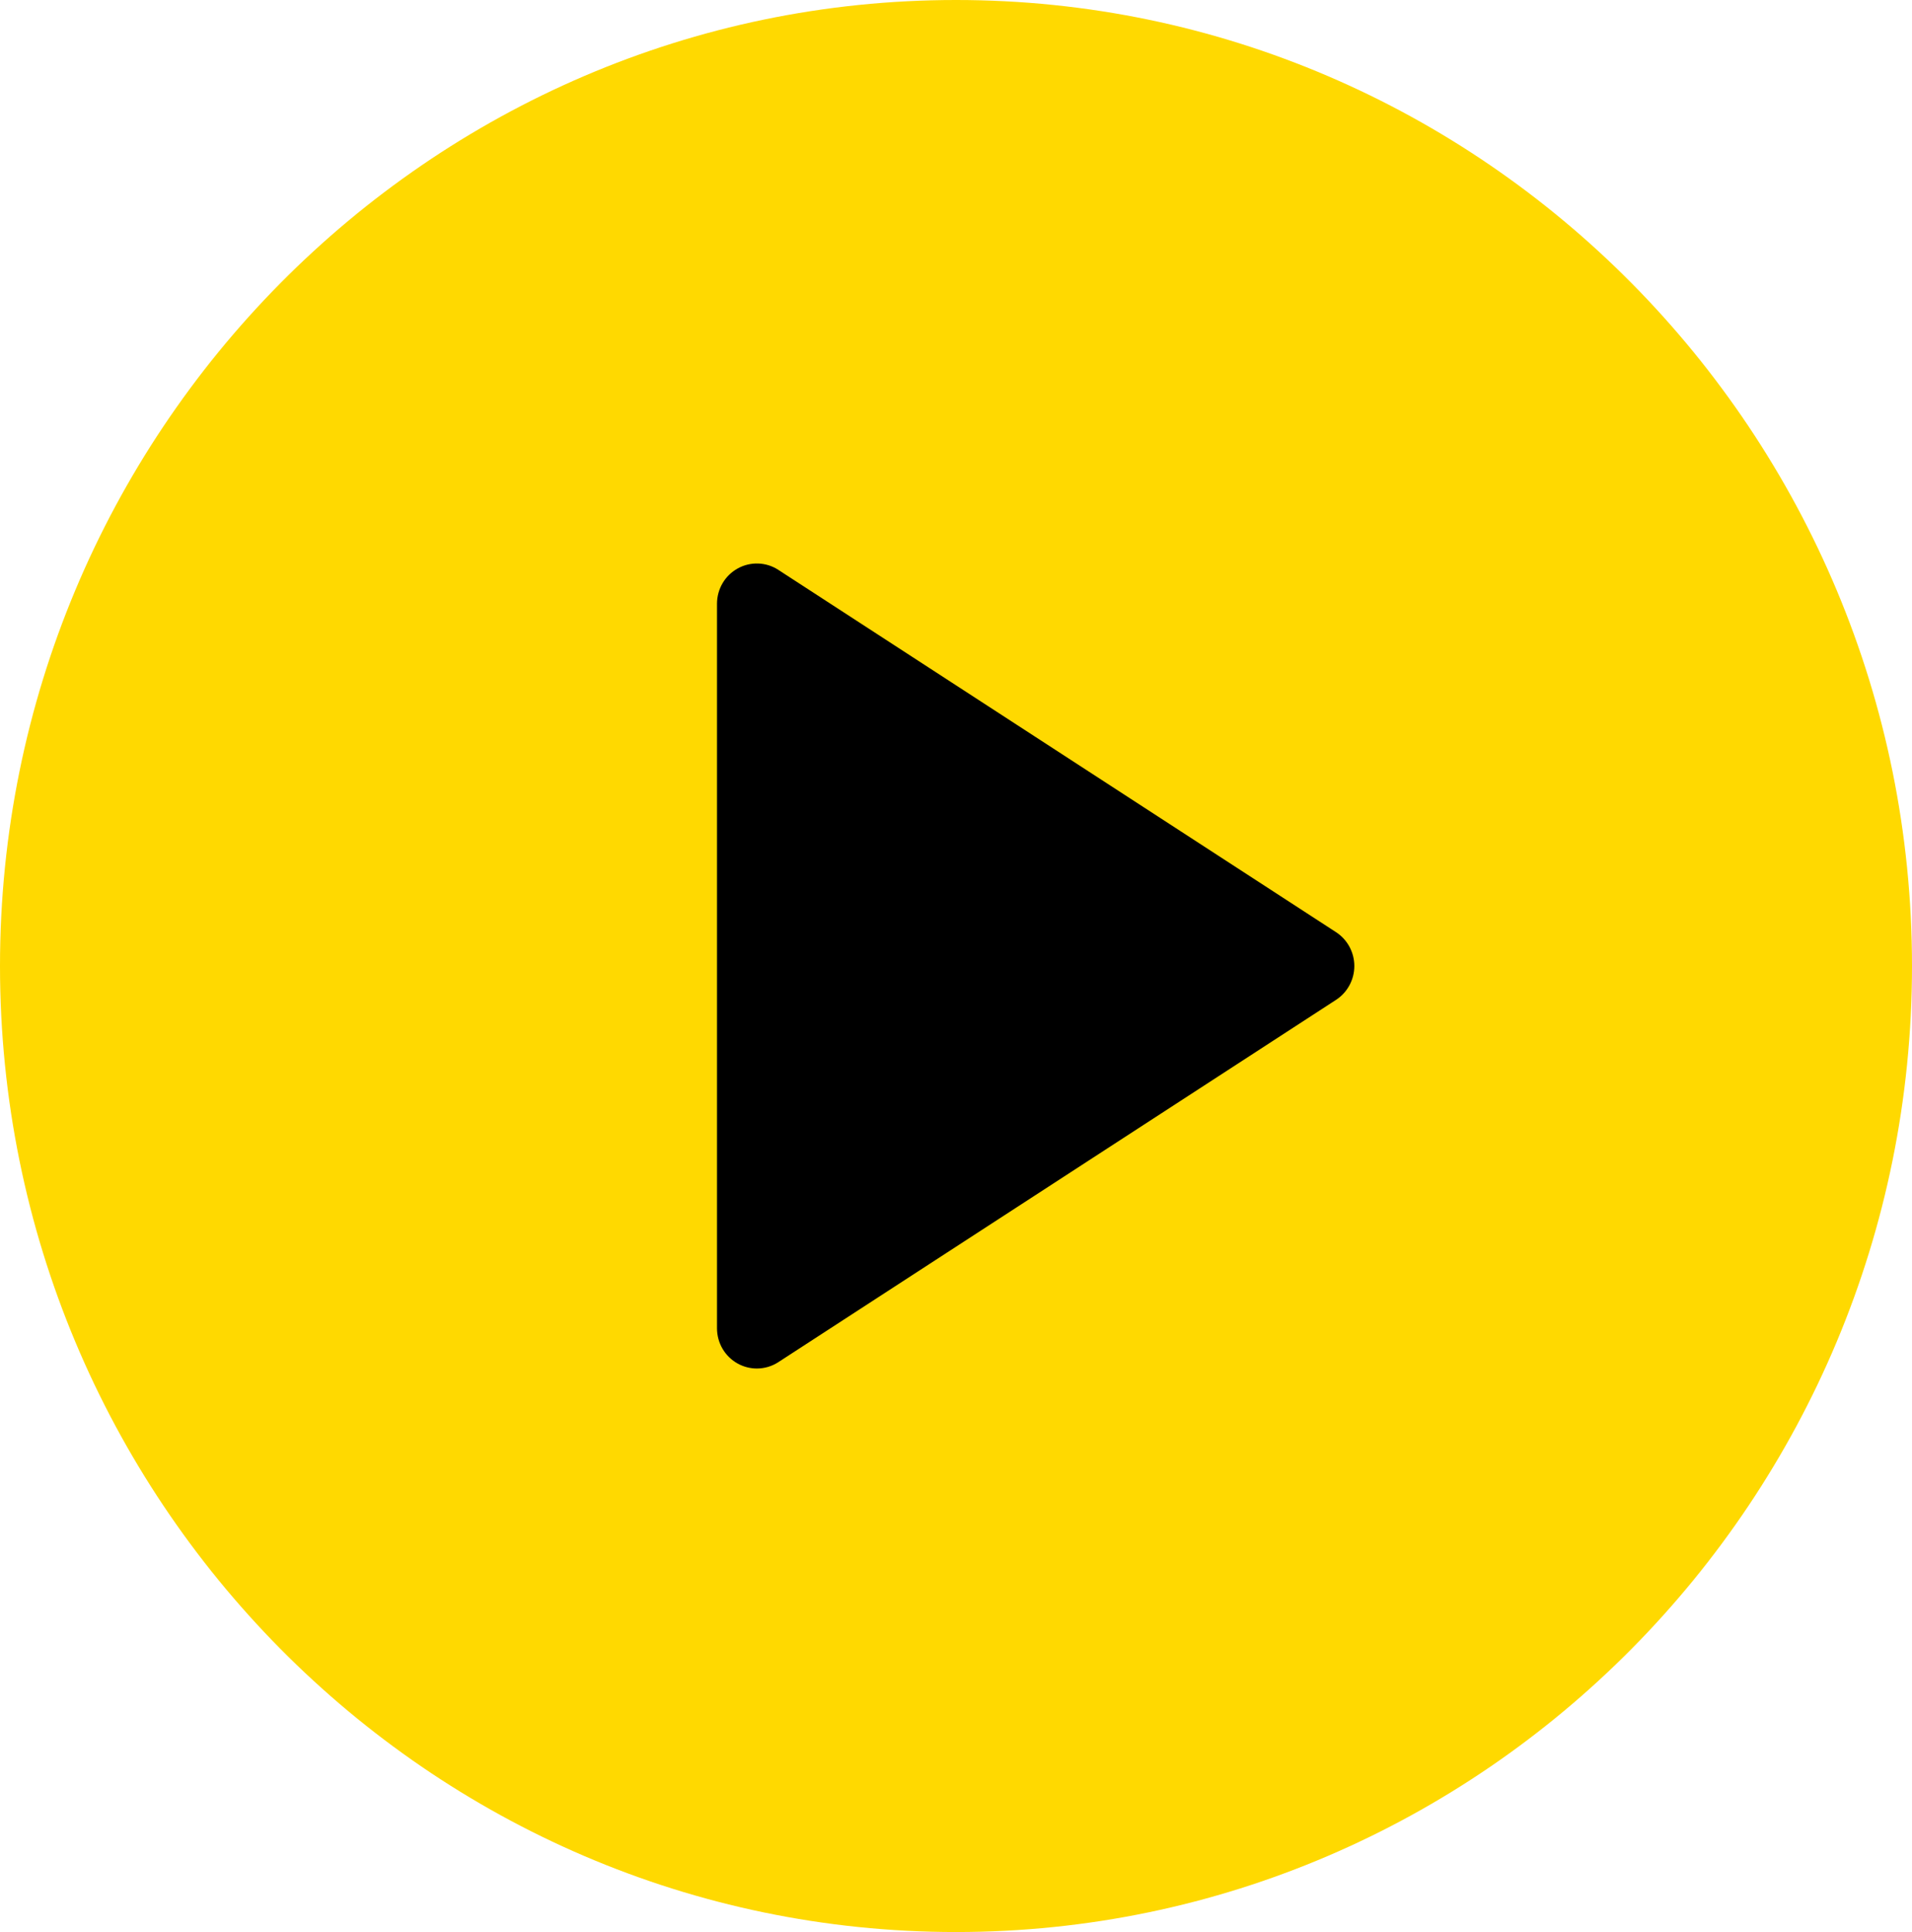 <svg width="96" height="97" viewBox="0 0 96 97" fill="none" xmlns="http://www.w3.org/2000/svg">
<g clip-path="url(#clip0_241_2)">
<rect x="27" y="24" width="48" height="52" fill="black"/>
<path d="M48 0C21.531 0 0 21.758 0 48.5C0 75.242 21.531 97 48 97C74.469 97 96 75.242 96 48.5C96 21.758 74.469 0 48 0ZM67.082 50.199L39.082 68.387C38.754 68.602 38.375 68.708 38 68.708C37.672 68.708 37.34 68.625 37.043 68.462C36.398 68.106 36 67.427 36 66.688V30.312C36 29.573 36.398 28.893 37.043 28.538C37.676 28.187 38.469 28.209 39.082 28.613L67.082 46.801C67.652 47.172 68 47.813 68 48.5C68 49.187 67.652 49.828 67.082 50.199Z" fill="#FFD900"/>
</g>
<defs>
<clipPath id="clip0_241_2">
<rect width="96" height="97" fill="white"/>
</clipPath>
</defs>
</svg>
